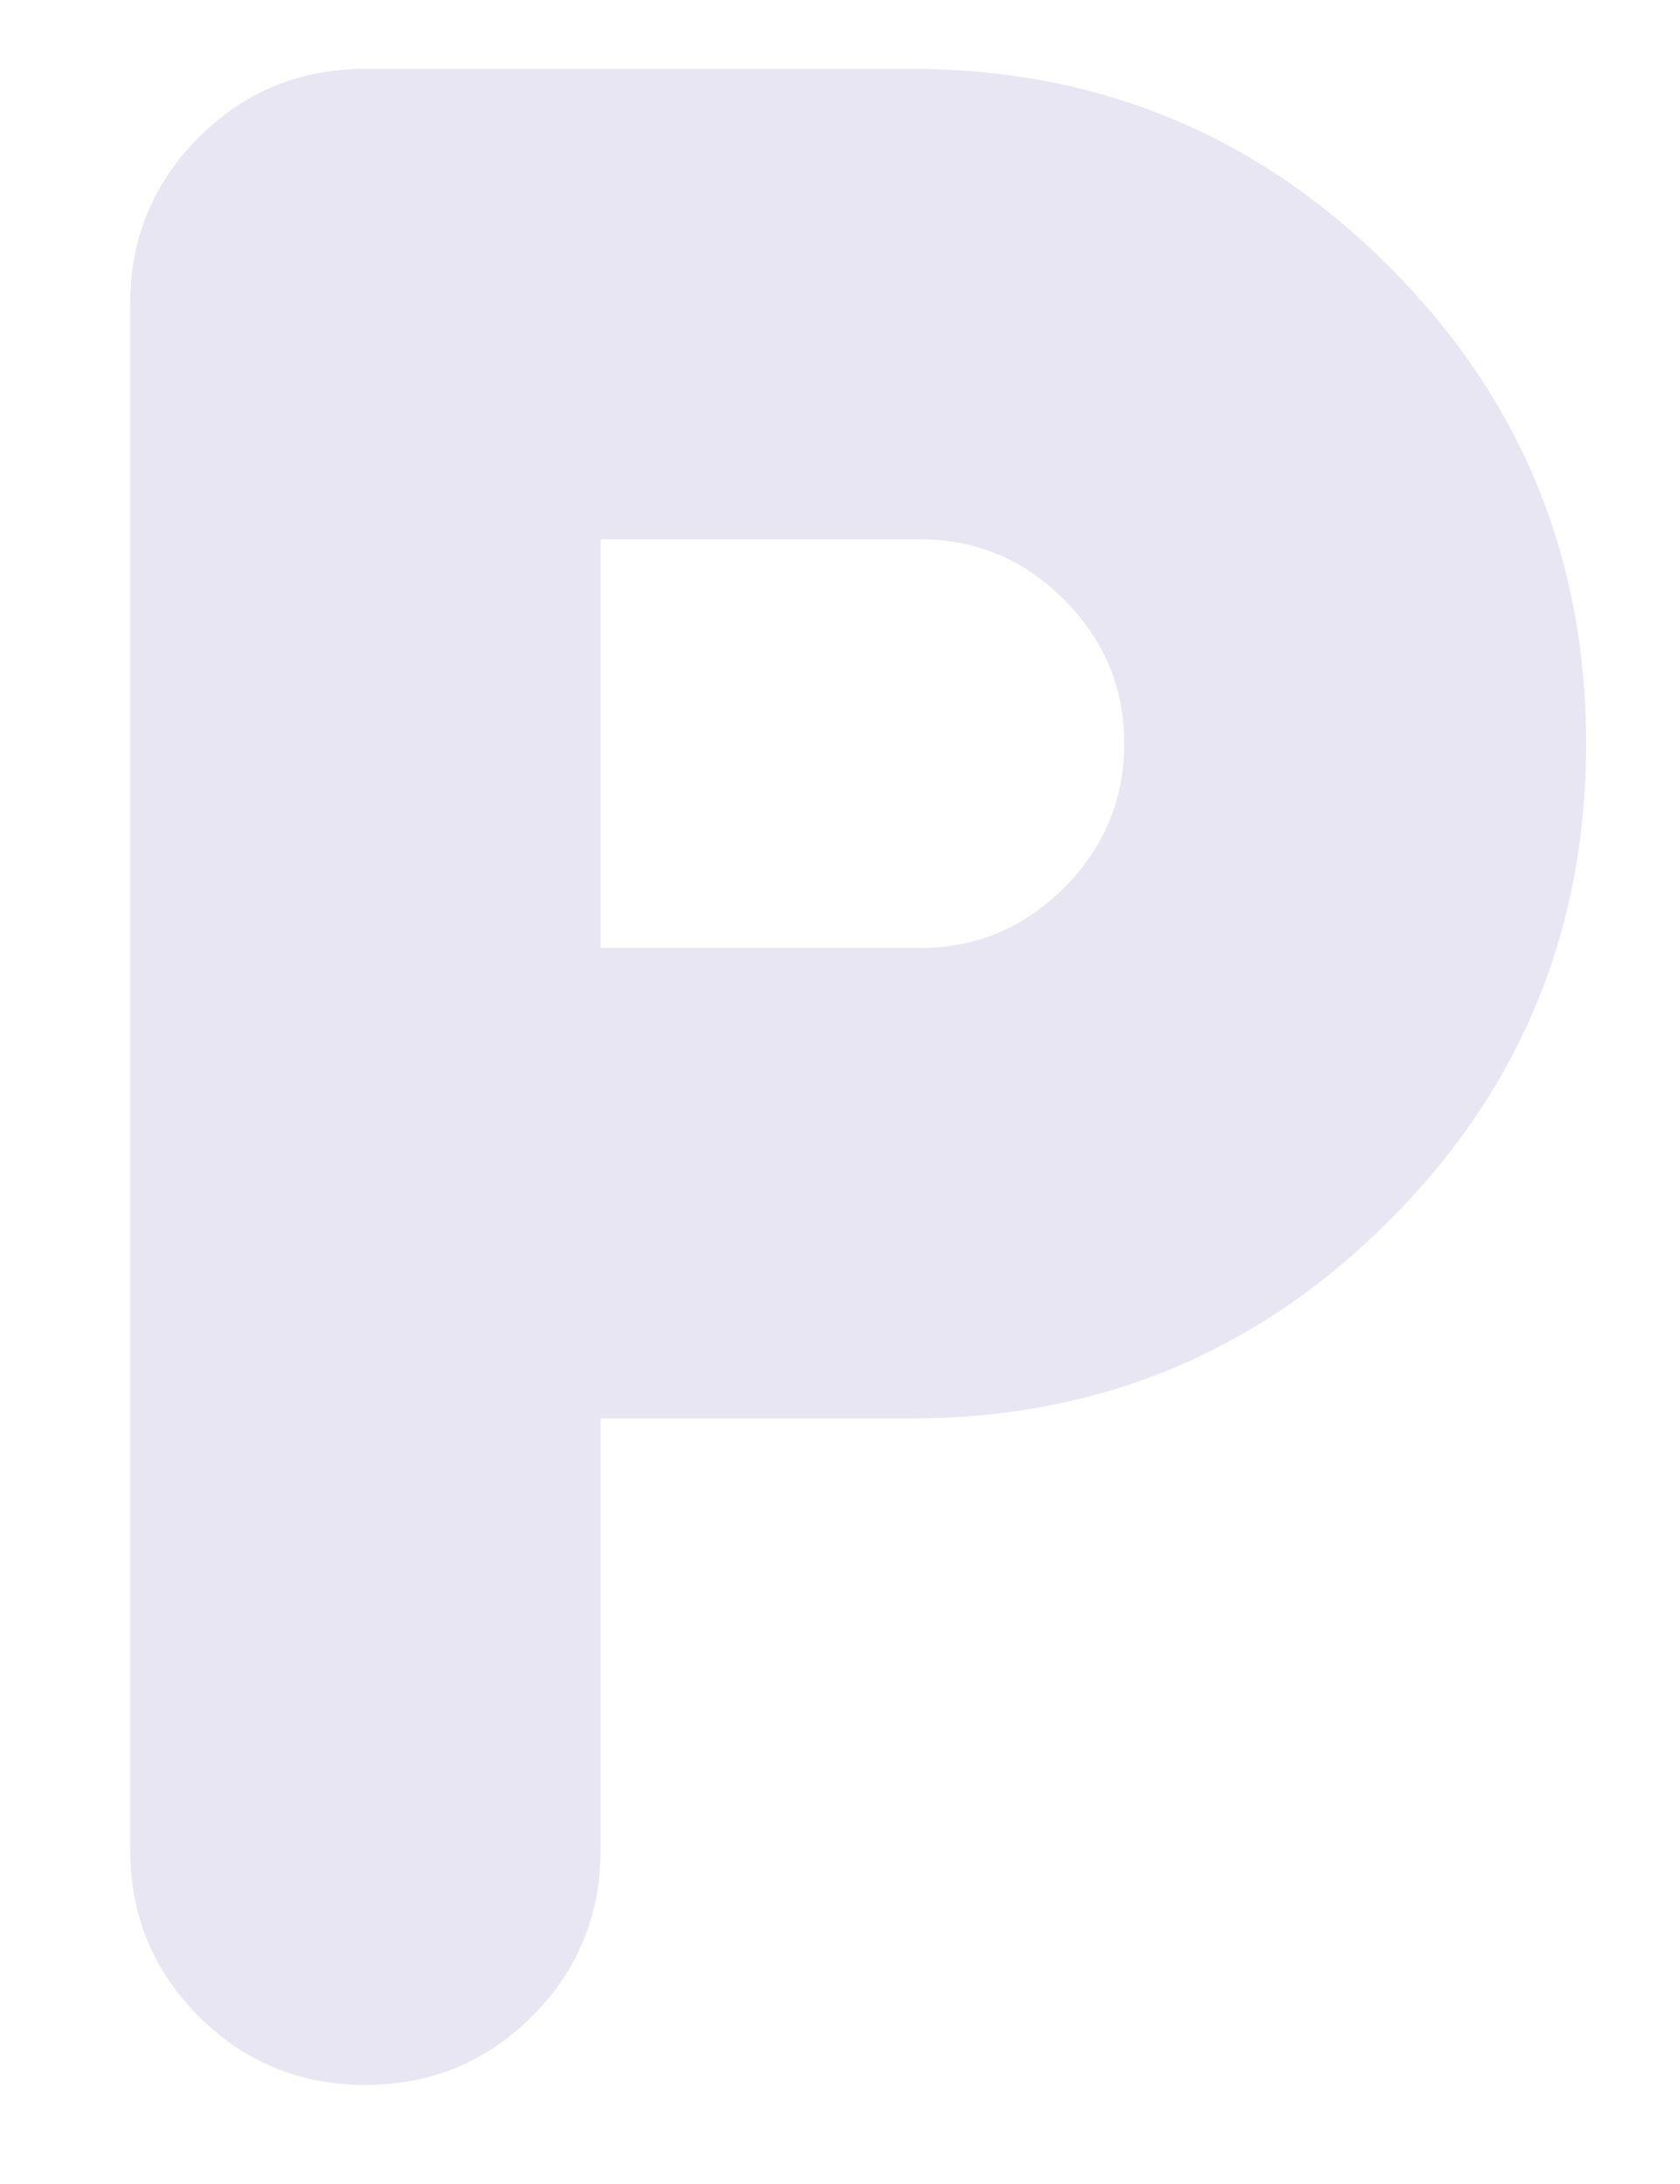 <svg width="10" height="13" viewBox="0 0 10 13" fill="none" xmlns="http://www.w3.org/2000/svg">
<path d="M2.175 12.41C1.786 12.41 1.455 12.274 1.183 12.002C0.911 11.729 0.775 11.399 0.775 11.01V1.81C0.775 1.421 0.911 1.09 1.183 0.818C1.455 0.546 1.786 0.41 2.175 0.41H5.425C6.536 0.41 7.483 0.802 8.267 1.585C9.05 2.368 9.441 3.316 9.441 4.427C9.441 5.538 9.05 6.485 8.267 7.268C7.483 8.052 6.536 8.443 5.425 8.443H3.575V11.01C3.575 11.399 3.439 11.729 3.167 12.002C2.894 12.274 2.564 12.41 2.175 12.41ZM3.575 5.643H5.475C5.808 5.643 6.094 5.524 6.333 5.285C6.572 5.046 6.692 4.76 6.692 4.427C6.692 4.093 6.572 3.807 6.333 3.568C6.094 3.329 5.808 3.21 5.475 3.21H3.575V5.643Z" fill="#E7E6F2"/>
</svg>
